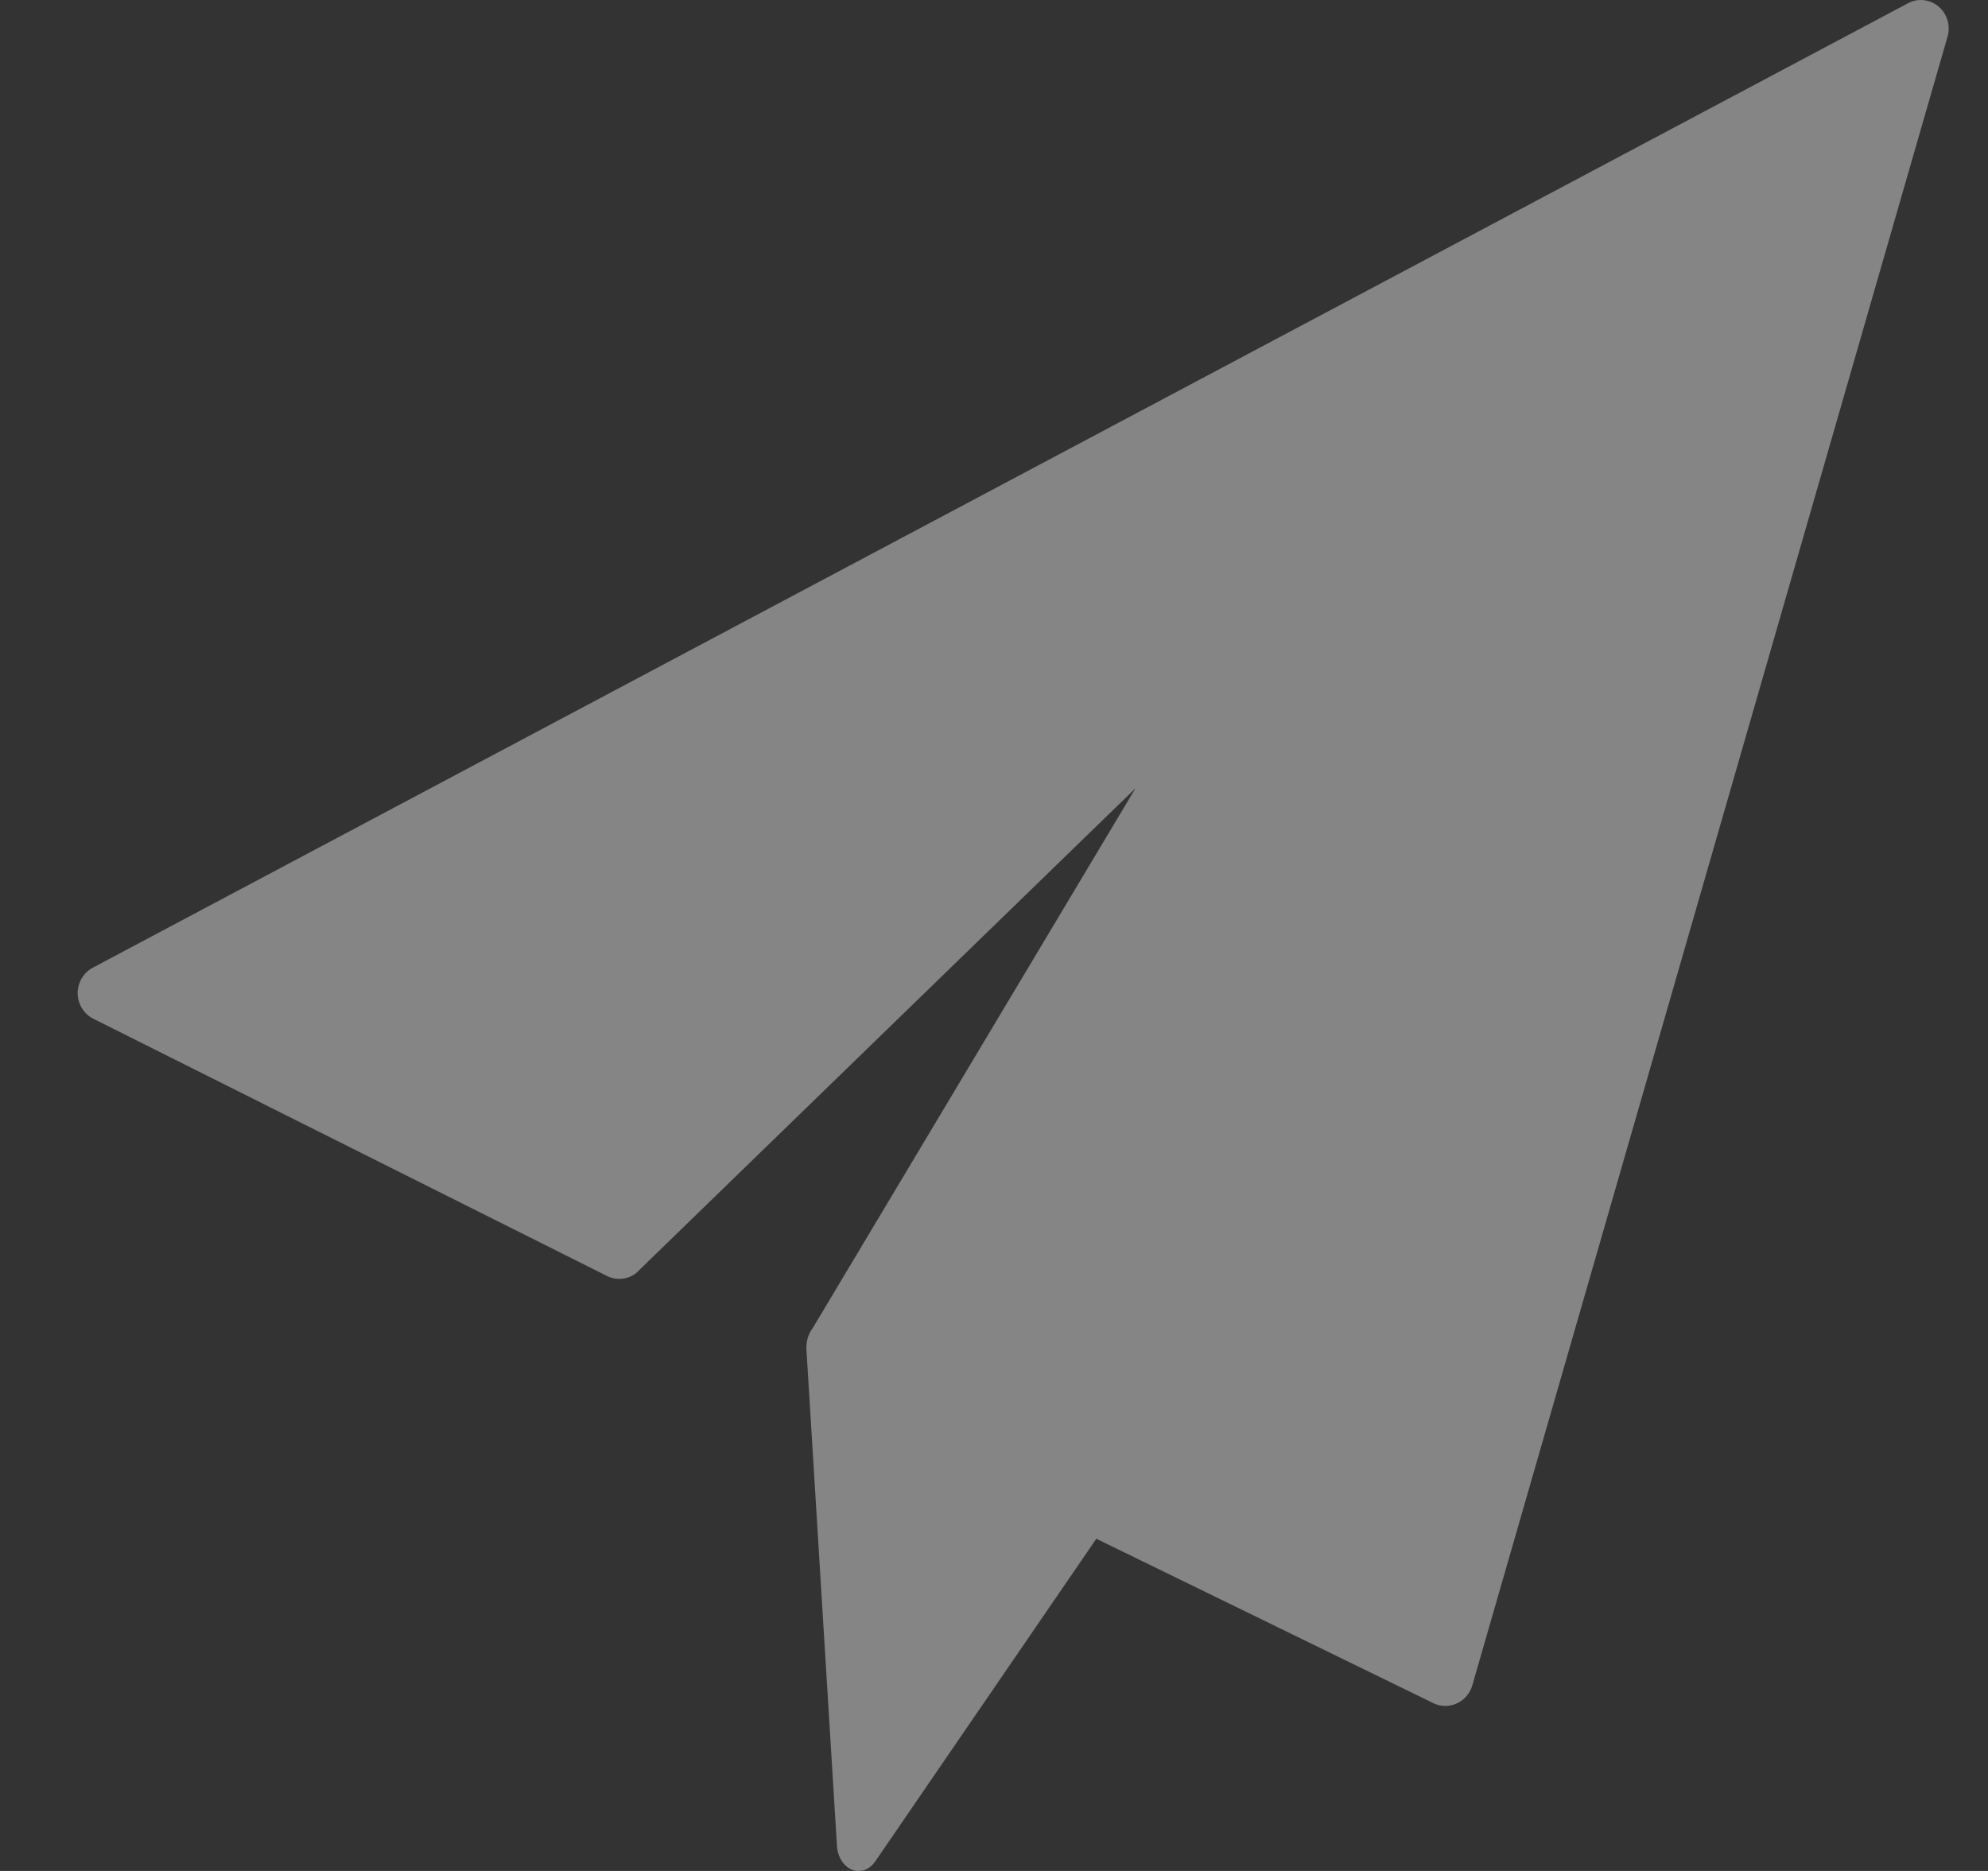 <?xml version="1.0" encoding="UTF-8"?>
<svg width="17px" height="16px" viewBox="0 0 17 16" version="1.1" xmlns="http://www.w3.org/2000/svg" xmlns:xlink="http://www.w3.org/1999/xlink">
    <rect x="0" y="0" width="17" height="16" fill="#333333" stroke="none"/>
    <title>路径</title>
    <g id="页面-1" stroke="none" stroke-width="1" fill="none" fill-rule="evenodd" opacity="0.399">
        <g id="切图整合" transform="translate(-603, -194)" fill="#FFFFFF" fill-rule="nonzero">
            <path d="M619.583,194.061 C619.512,193.997 619.41,193.982 619.325,194.023 L603.802,202.271 C603.719,202.311 603.665,202.397 603.664,202.49 C603.663,202.584 603.716,202.671 603.798,202.712 L608.191,204.912 C608.271,204.952 608.367,204.943 608.439,204.888 L612.71,200.741 L609.949,205.359 C609.911,205.407 609.893,205.473 609.896,205.54 L610.157,209.785 C610.162,209.879 610.213,209.96 610.285,209.989 C610.304,209.997 610.324,210 610.343,210 C610.397,210 610.448,209.972 610.484,209.919 L612.375,207.159 L615.257,208.565 C615.32,208.596 615.392,208.597 615.456,208.568 C615.52,208.54 615.568,208.485 615.589,208.417 L619.653,194.317 C619.681,194.225 619.654,194.125 619.583,194.061 Z" id="路径"></path>
        </g>
    </g>
</svg>